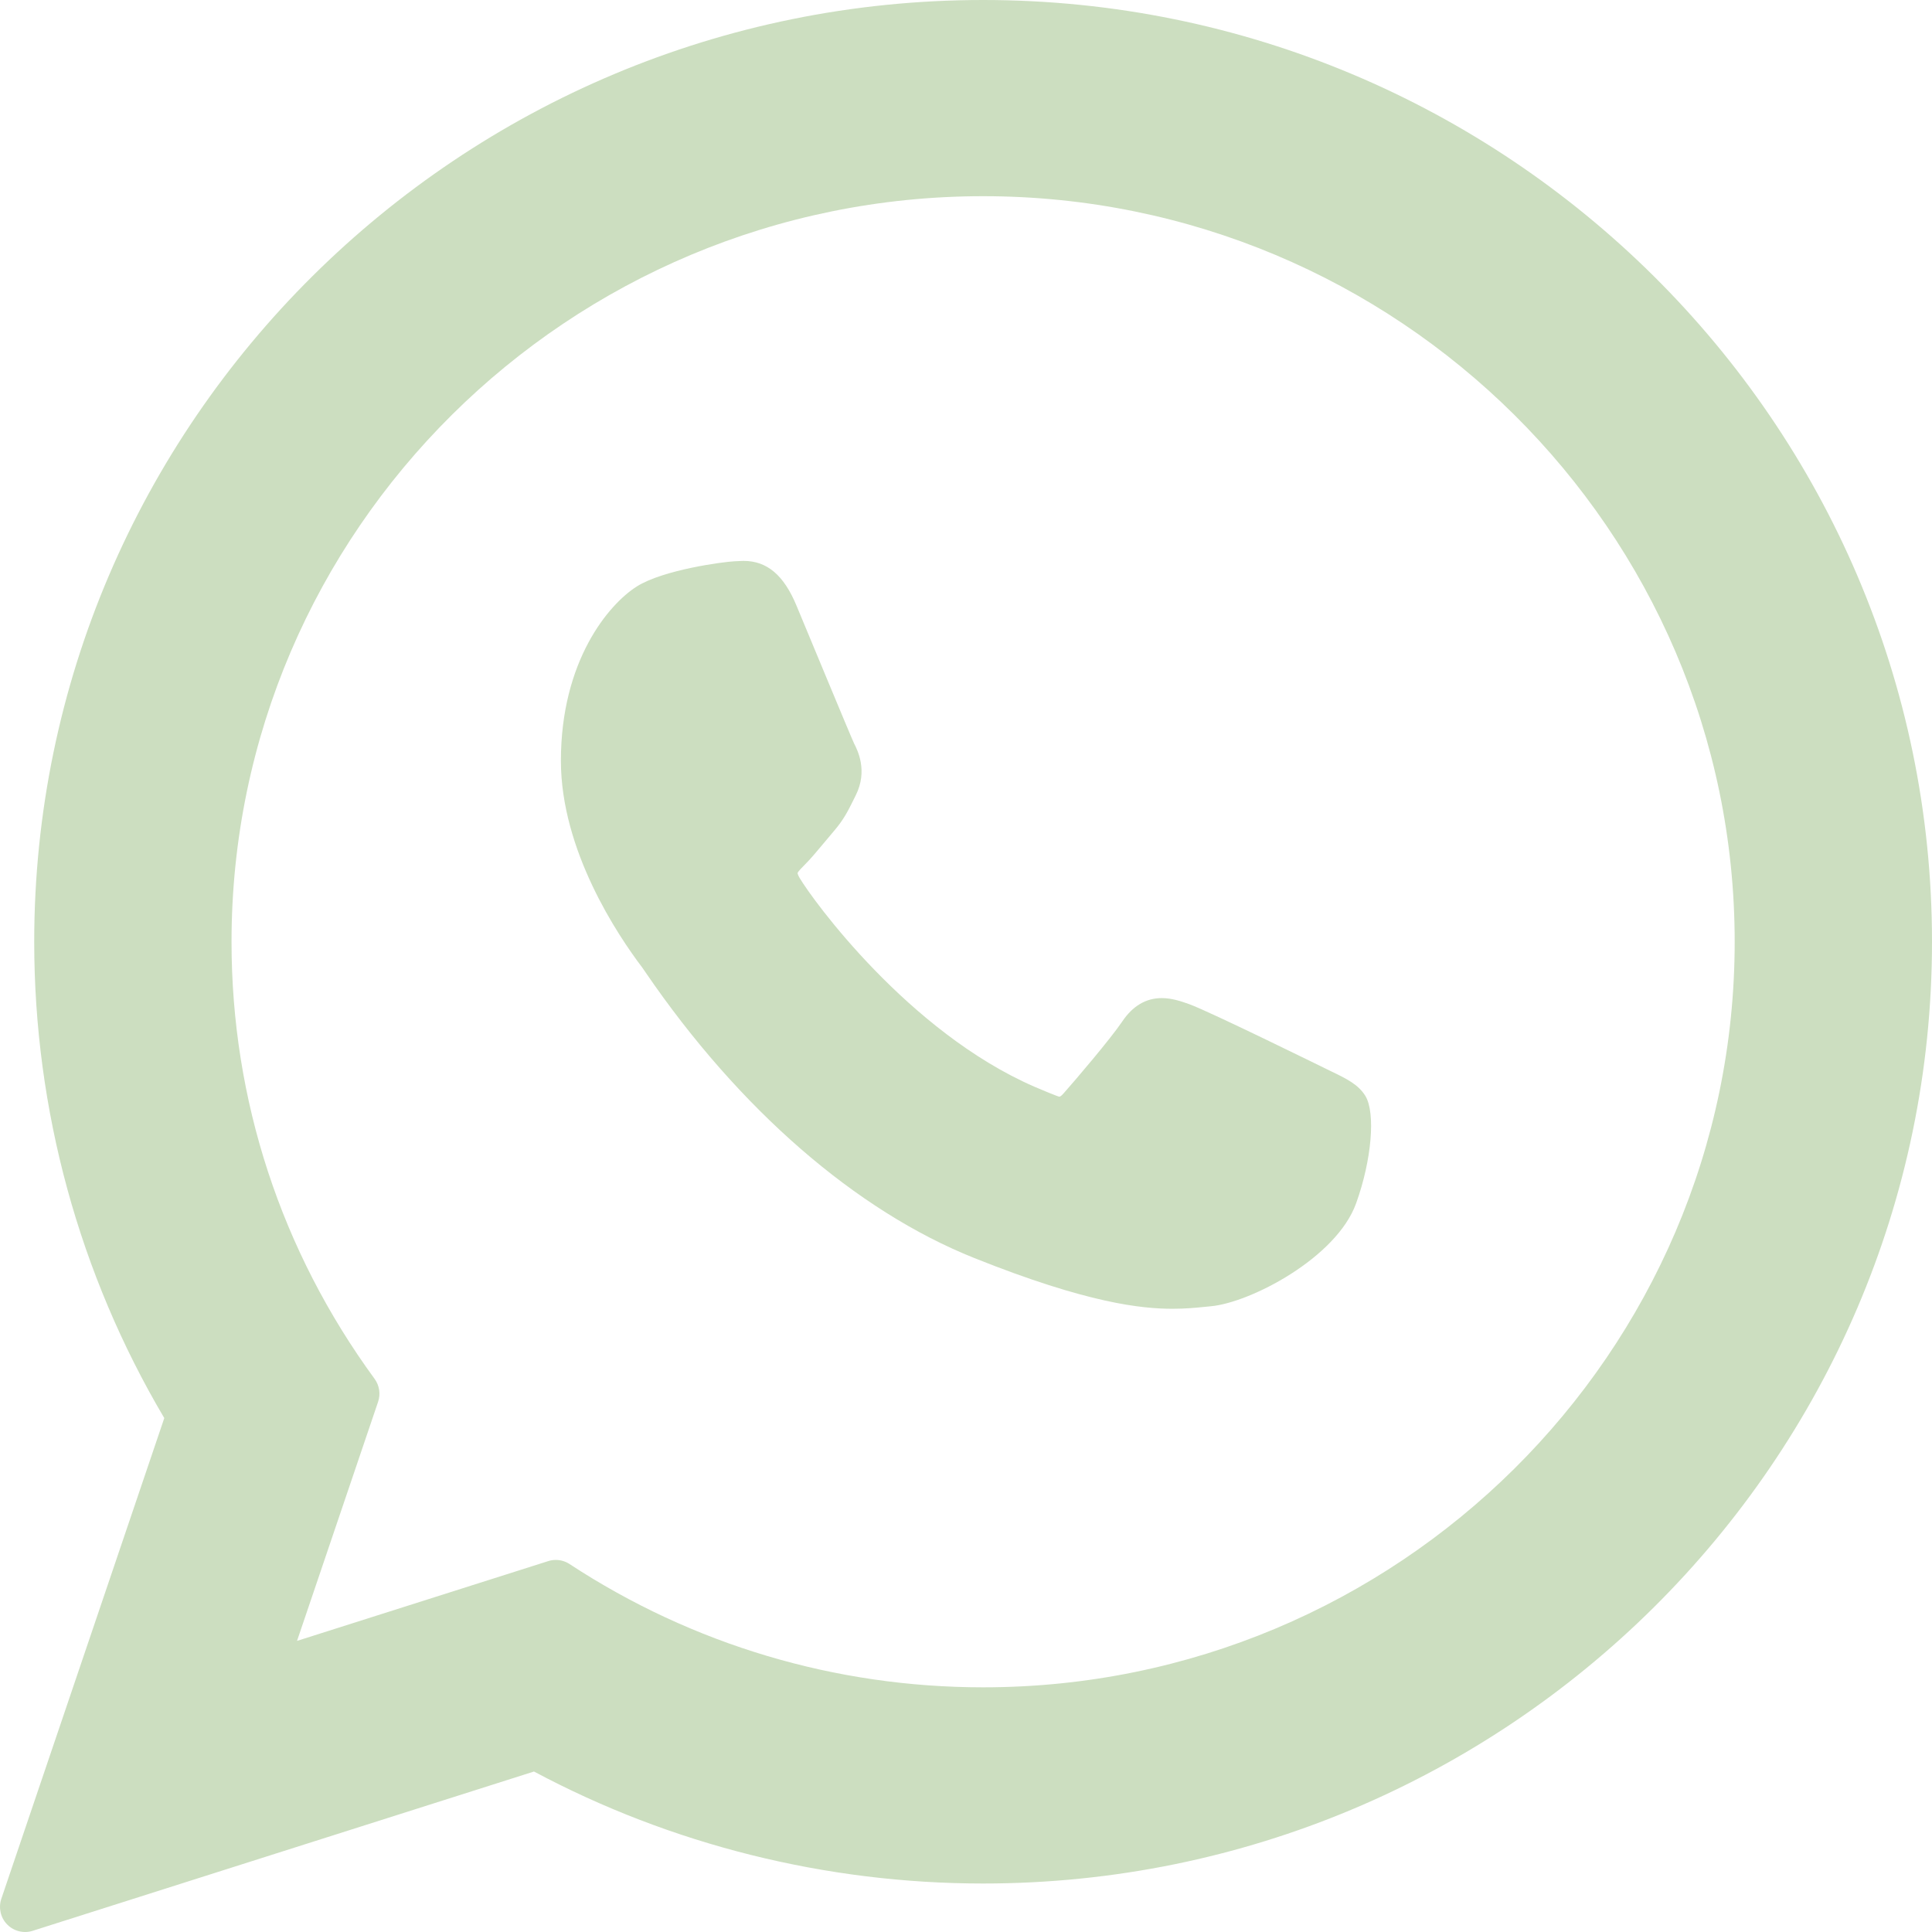 <svg width="31" height="31" viewBox="0 0 31 31" fill="none" xmlns="http://www.w3.org/2000/svg">
<path d="M21.353 17.187C21.303 17.163 19.416 16.233 19.081 16.112C18.944 16.063 18.797 16.015 18.641 16.015C18.387 16.015 18.173 16.142 18.006 16.392C17.817 16.672 17.247 17.34 17.07 17.539C17.047 17.566 17.016 17.597 16.997 17.597C16.98 17.597 16.688 17.477 16.6 17.438C14.576 16.558 13.04 14.442 12.829 14.085C12.799 14.034 12.798 14.01 12.797 14.01C12.805 13.983 12.873 13.915 12.908 13.88C13.011 13.778 13.122 13.643 13.23 13.514C13.281 13.452 13.332 13.391 13.382 13.333C13.538 13.151 13.608 13.009 13.689 12.846L13.731 12.761C13.928 12.369 13.76 12.038 13.705 11.931C13.661 11.842 12.864 9.917 12.779 9.715C12.576 9.227 12.306 9 11.932 9C11.898 9 11.932 9 11.787 9.006C11.61 9.014 10.645 9.141 10.218 9.41C9.765 9.696 9 10.606 9 12.207C9 13.648 9.913 15.008 10.306 15.526C10.315 15.539 10.333 15.565 10.359 15.603C11.861 17.799 13.733 19.426 15.631 20.185C17.458 20.916 18.324 21 18.815 21H18.816C19.022 21 19.188 20.984 19.334 20.969L19.426 20.96C20.058 20.904 21.445 20.185 21.76 19.307C22.009 18.616 22.074 17.86 21.909 17.586C21.796 17.4 21.6 17.306 21.353 17.187Z" fill="#CCDEC0"/>
<path d="M15.775 0C7.379 0 0.549 6.779 0.549 15.112C0.549 17.807 1.27 20.445 2.636 22.754L0.021 30.468C-0.027 30.612 0.009 30.771 0.115 30.879C0.192 30.958 0.296 31 0.403 31C0.443 31 0.484 30.994 0.524 30.981L8.568 28.425C10.77 29.601 13.257 30.222 15.775 30.222C24.17 30.222 31 23.444 31 15.112C31 6.779 24.17 0 15.775 0ZM15.775 27.074C13.406 27.074 11.111 26.39 9.139 25.096C9.072 25.052 8.995 25.03 8.918 25.03C8.877 25.03 8.836 25.036 8.796 25.049L4.766 26.329L6.067 22.492C6.109 22.368 6.088 22.231 6.011 22.125C4.509 20.072 3.715 17.647 3.715 15.112C3.715 8.515 9.125 3.148 15.775 3.148C22.424 3.148 27.834 8.515 27.834 15.112C27.834 21.708 22.424 27.074 15.775 27.074Z" fill="#CCDEC0"/>
</svg>
